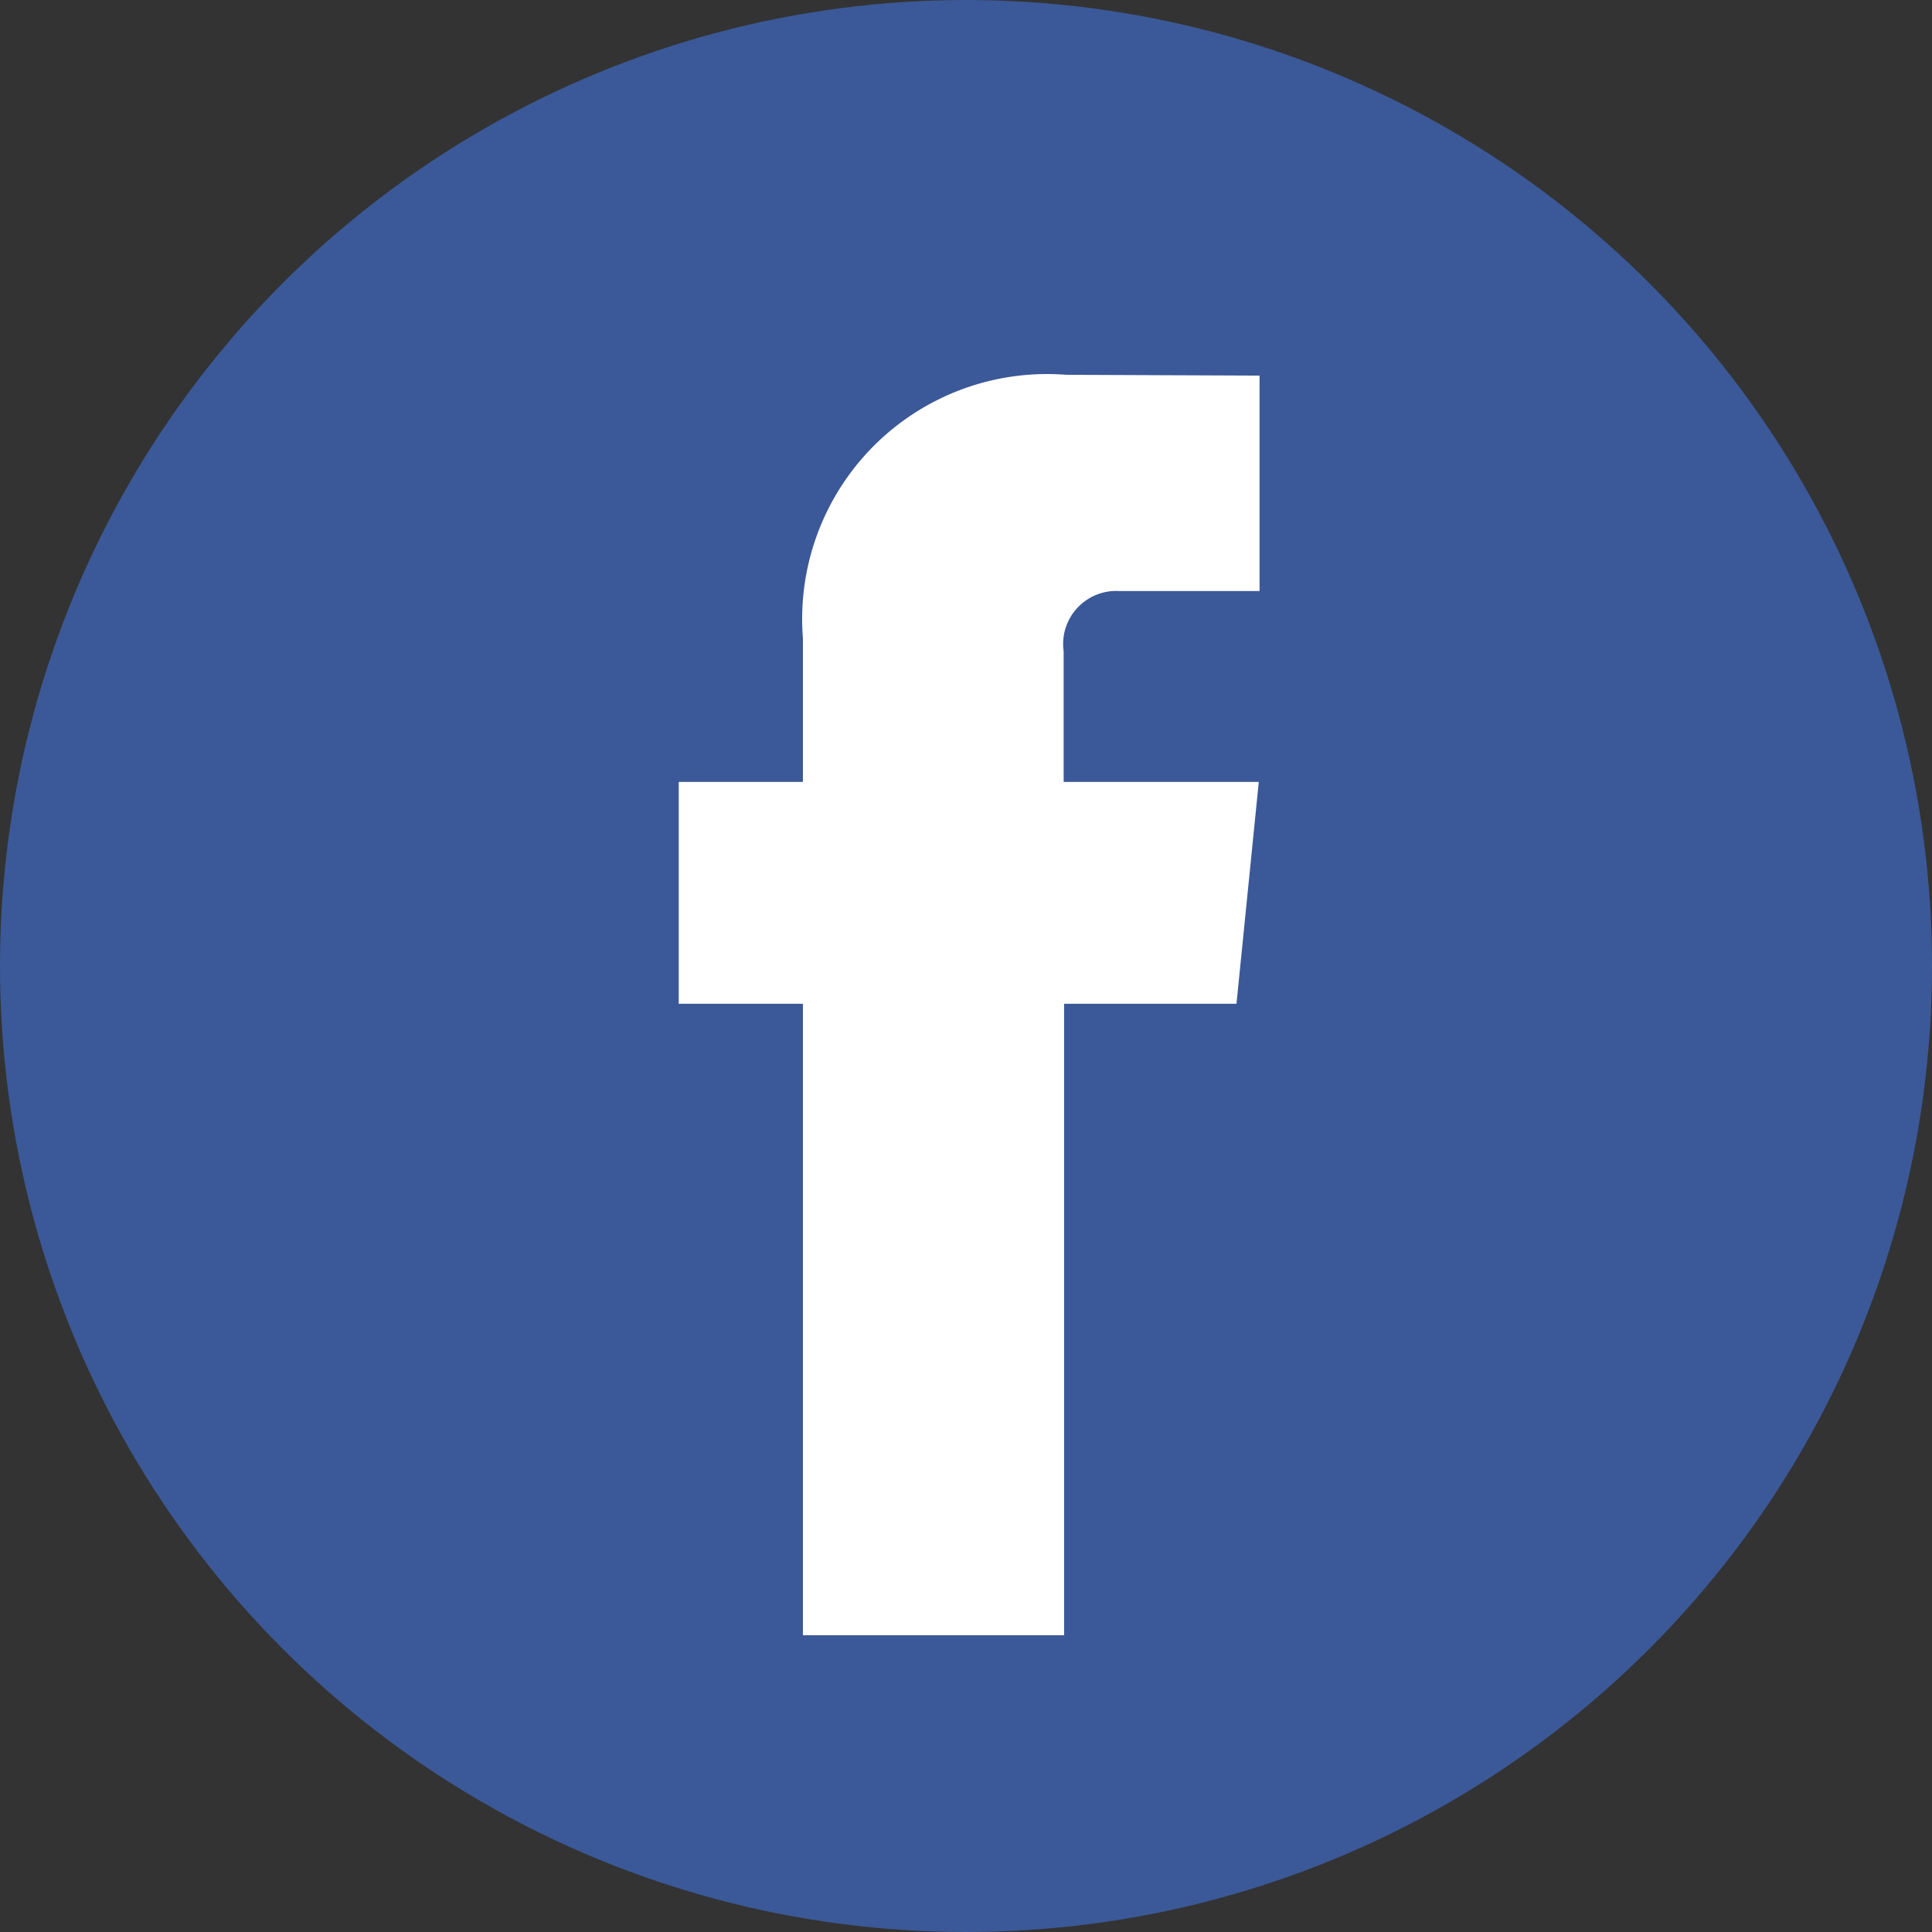 <svg xmlns="http://www.w3.org/2000/svg" xmlns:xlink="http://www.w3.org/1999/xlink" width="22" height="22" viewBox="0 0 22 22"><rect x="0" y="0" width="22" height="22" fill="#333333" stroke="none"/><defs><clipPath id="a"><circle cx="11" cy="11" r="11" transform="translate(265 1971)" fill="#fff" stroke="#e2e2e2" stroke-width="1"/></clipPath></defs><g transform="translate(-265 -1971)" clip-path="url(#a)"><g transform="translate(126 1063)"><circle cx="11" cy="11" r="11" transform="translate(139 908)" fill="#3b5998"/><path d="M44.163,28.926H42.2v7.191H39.226V28.926H37.812V26.4h1.414V24.764a2.789,2.789,0,0,1,3-3l2.2.009v2.453h-1.6a.605.605,0,0,0-.631.689V26.4h2.222Z" transform="translate(108.917 890.504)" fill="#fff"/></g></g></svg>